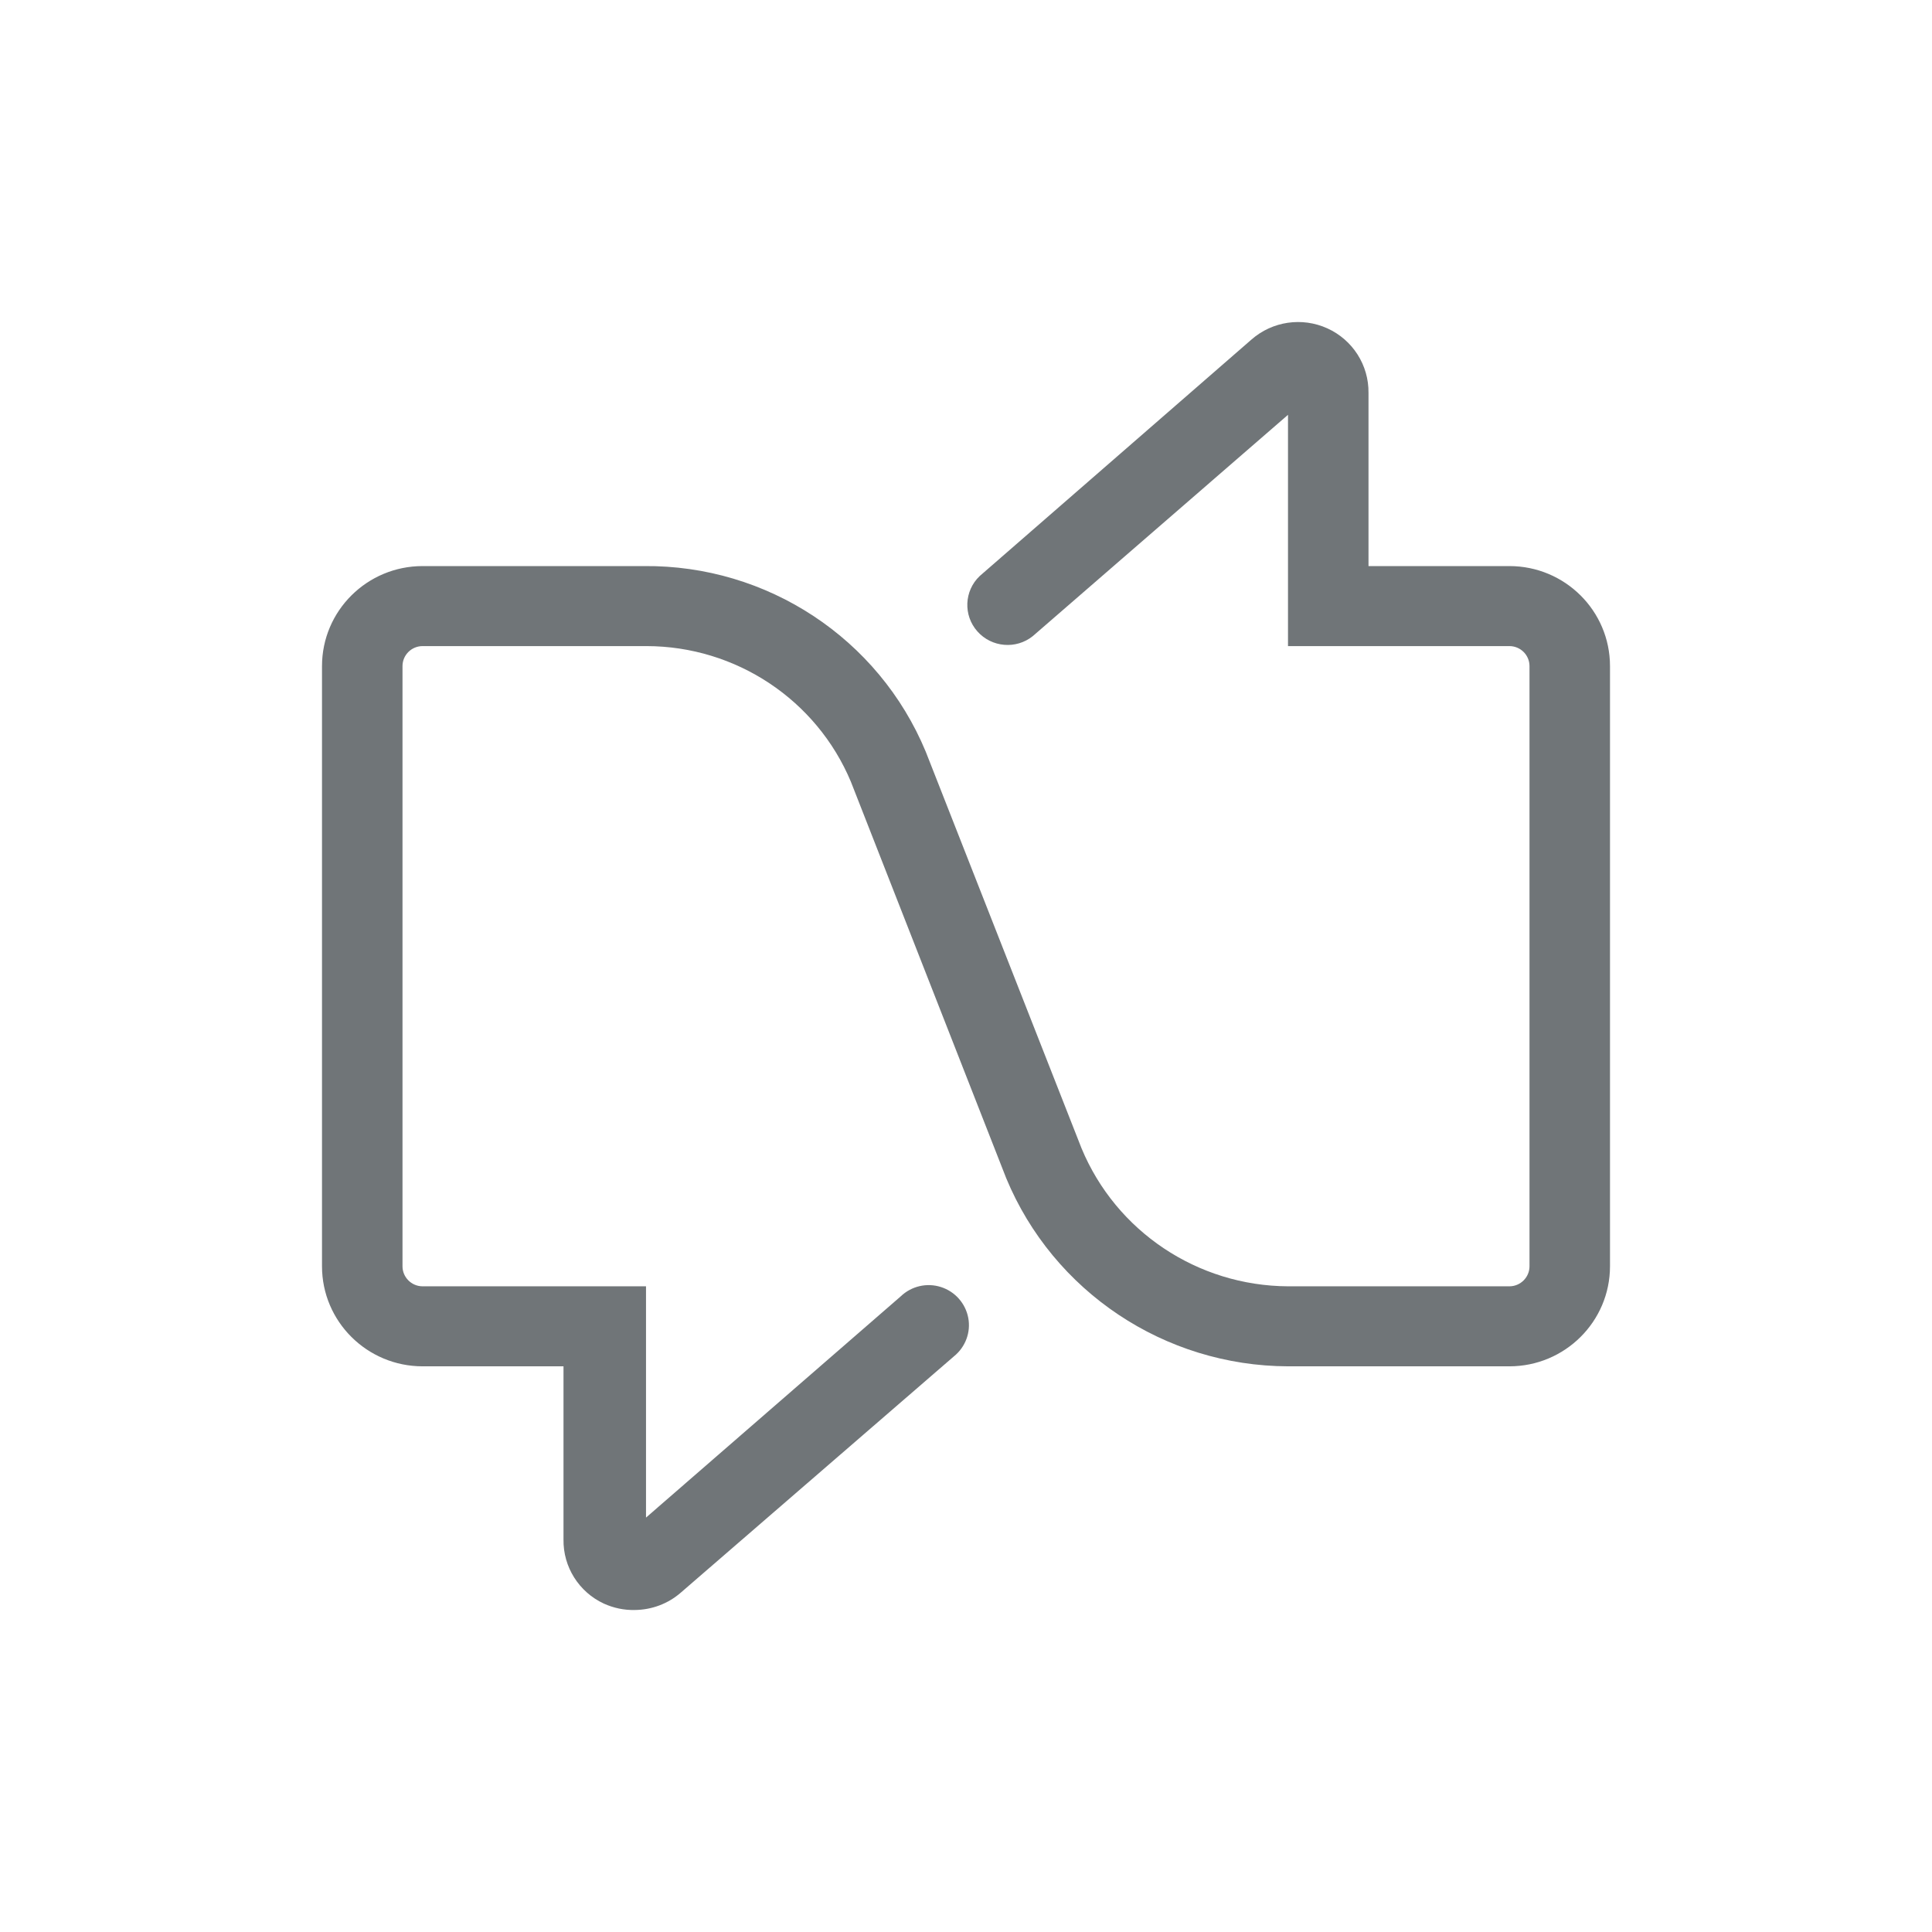 <svg xmlns="http://www.w3.org/2000/svg" width="24" height="24" viewBox="0 0 24 24">
  <path fill="#707578" fill-rule="evenodd" d="M7.885,20 C7.752,20.003 7.621,19.975 7.5,19.92 C7.191,19.776 6.995,19.465 7,19.125 L7,16.973 L5.25,16.973 C4.56,16.973 4,16.416 4,15.73 L4,8.275 C4,7.588 4.56,7.032 5.25,7.032 L8,7.032 C9.531,7.018 10.916,7.931 11.5,9.338 L13.435,14.264 C13.864,15.297 14.875,15.973 16,15.979 L18.75,15.979 C18.888,15.979 19,15.867 19,15.73 L19,8.275 C19,8.137 18.888,8.026 18.75,8.026 L16,8.026 L16,5.153 L12.83,7.902 C12.622,8.069 12.318,8.043 12.141,7.843 C11.964,7.643 11.977,7.34 12.17,7.156 L15.545,4.219 C15.804,3.991 16.174,3.936 16.489,4.079 C16.804,4.222 17.004,4.536 17,4.88 L17,7.032 L18.75,7.032 C19.44,7.032 20,7.588 20,8.275 L20,15.73 C20,16.416 19.44,16.973 18.75,16.973 L16,16.973 L16,16.973 C14.466,16.968 13.085,16.046 12.5,14.637 L10.57,9.711 C10.143,8.692 9.141,8.027 8.03,8.026 L5.25,8.026 C5.112,8.026 5,8.137 5,8.275 L5,15.73 C5,15.867 5.112,15.979 5.25,15.979 L8.025,15.979 L8.025,18.852 L11.19,16.103 C11.323,15.976 11.514,15.932 11.689,15.988 C11.864,16.044 11.994,16.191 12.028,16.371 C12.062,16.55 11.993,16.734 11.85,16.849 L8.455,19.786 C8.297,19.923 8.095,19.998 7.885,20 L7.885,20 Z"/>
</svg>
